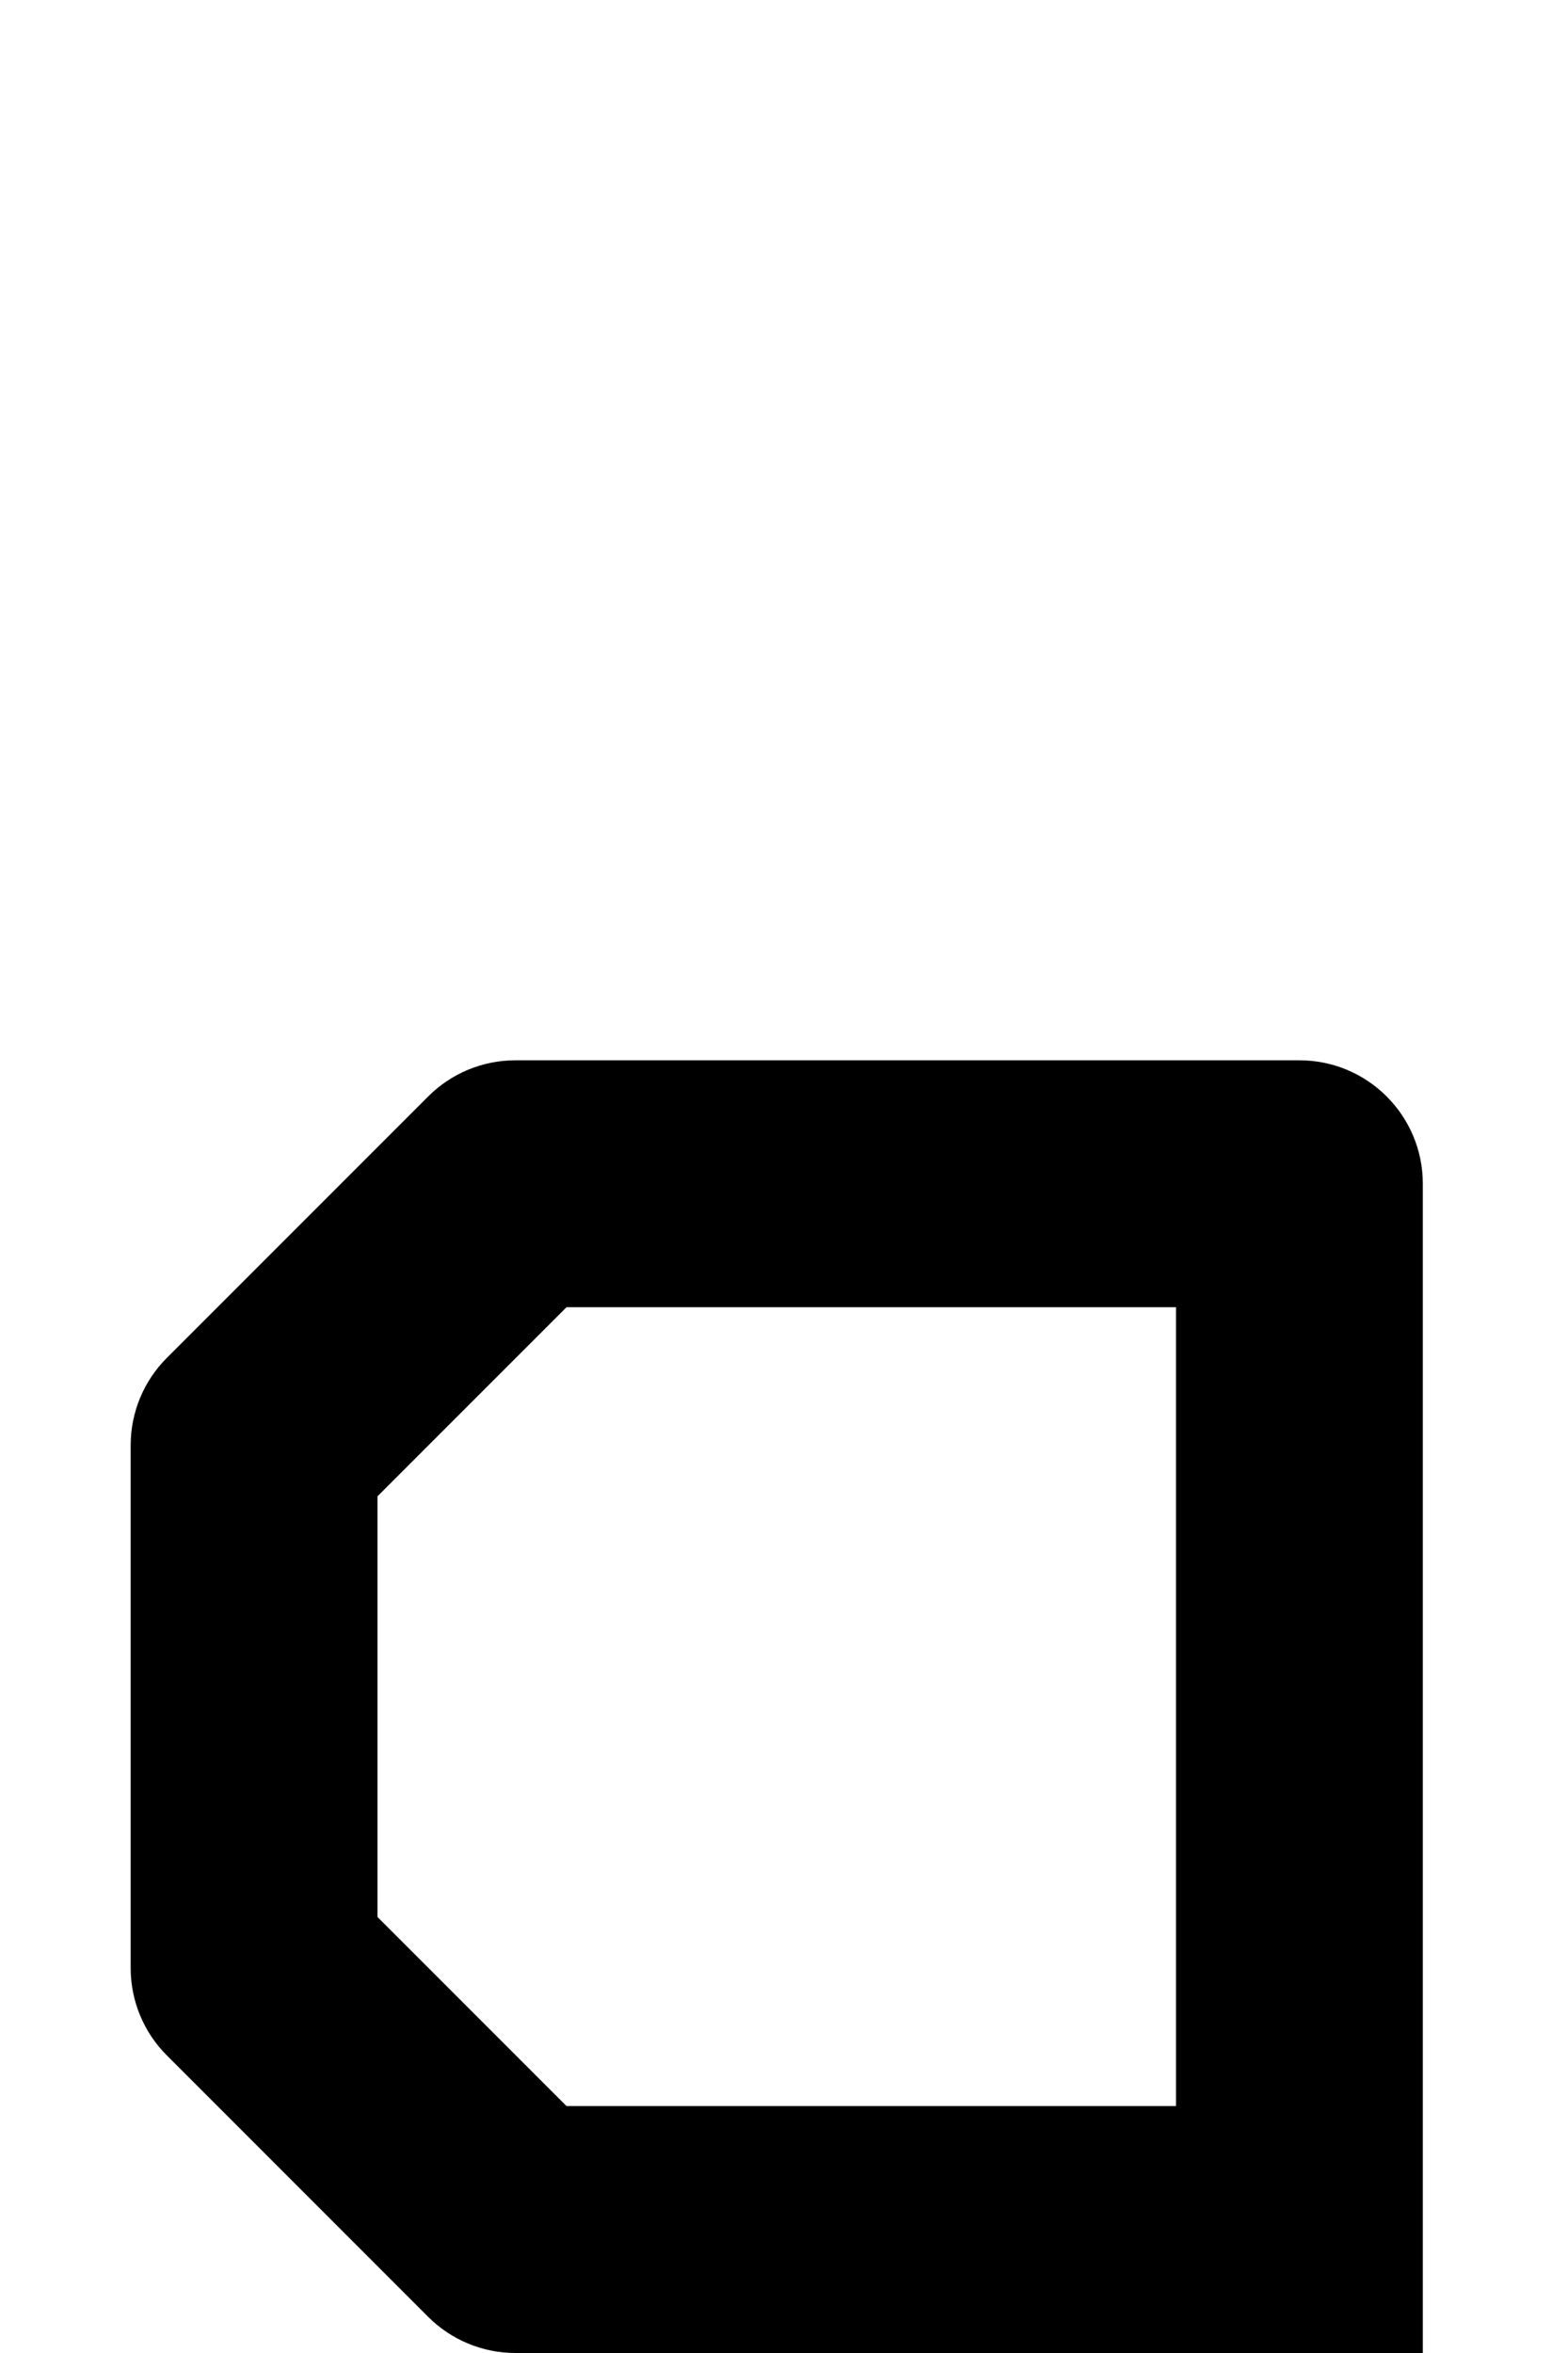 <svg width="108" height="162" viewBox="0 0 108 162" fill="none" xmlns="http://www.w3.org/2000/svg">
<path fill-rule="evenodd" clip-rule="evenodd" d="M29.49 75.49C31.084 73.895 33.246 73 35.5 73H89.5C94.194 73 98 76.806 98 81.5V171.5C98 173.754 97.105 175.916 95.51 177.51L77.51 195.51C75.916 197.104 73.754 198 71.5 198H53.5C48.806 198 45 194.194 45 189.5C45 184.806 48.806 181 53.5 181H67.979L81 167.979V162H35.5C33.246 162 31.084 161.104 29.49 159.51L11.49 141.51C9.896 139.916 9 137.754 9 135.5V99.5C9 97.246 9.896 95.084 11.49 93.49L29.49 75.49ZM81 145V90H39.021L26 103.021V131.979L39.021 145H81Z" fill="black"/>
</svg>